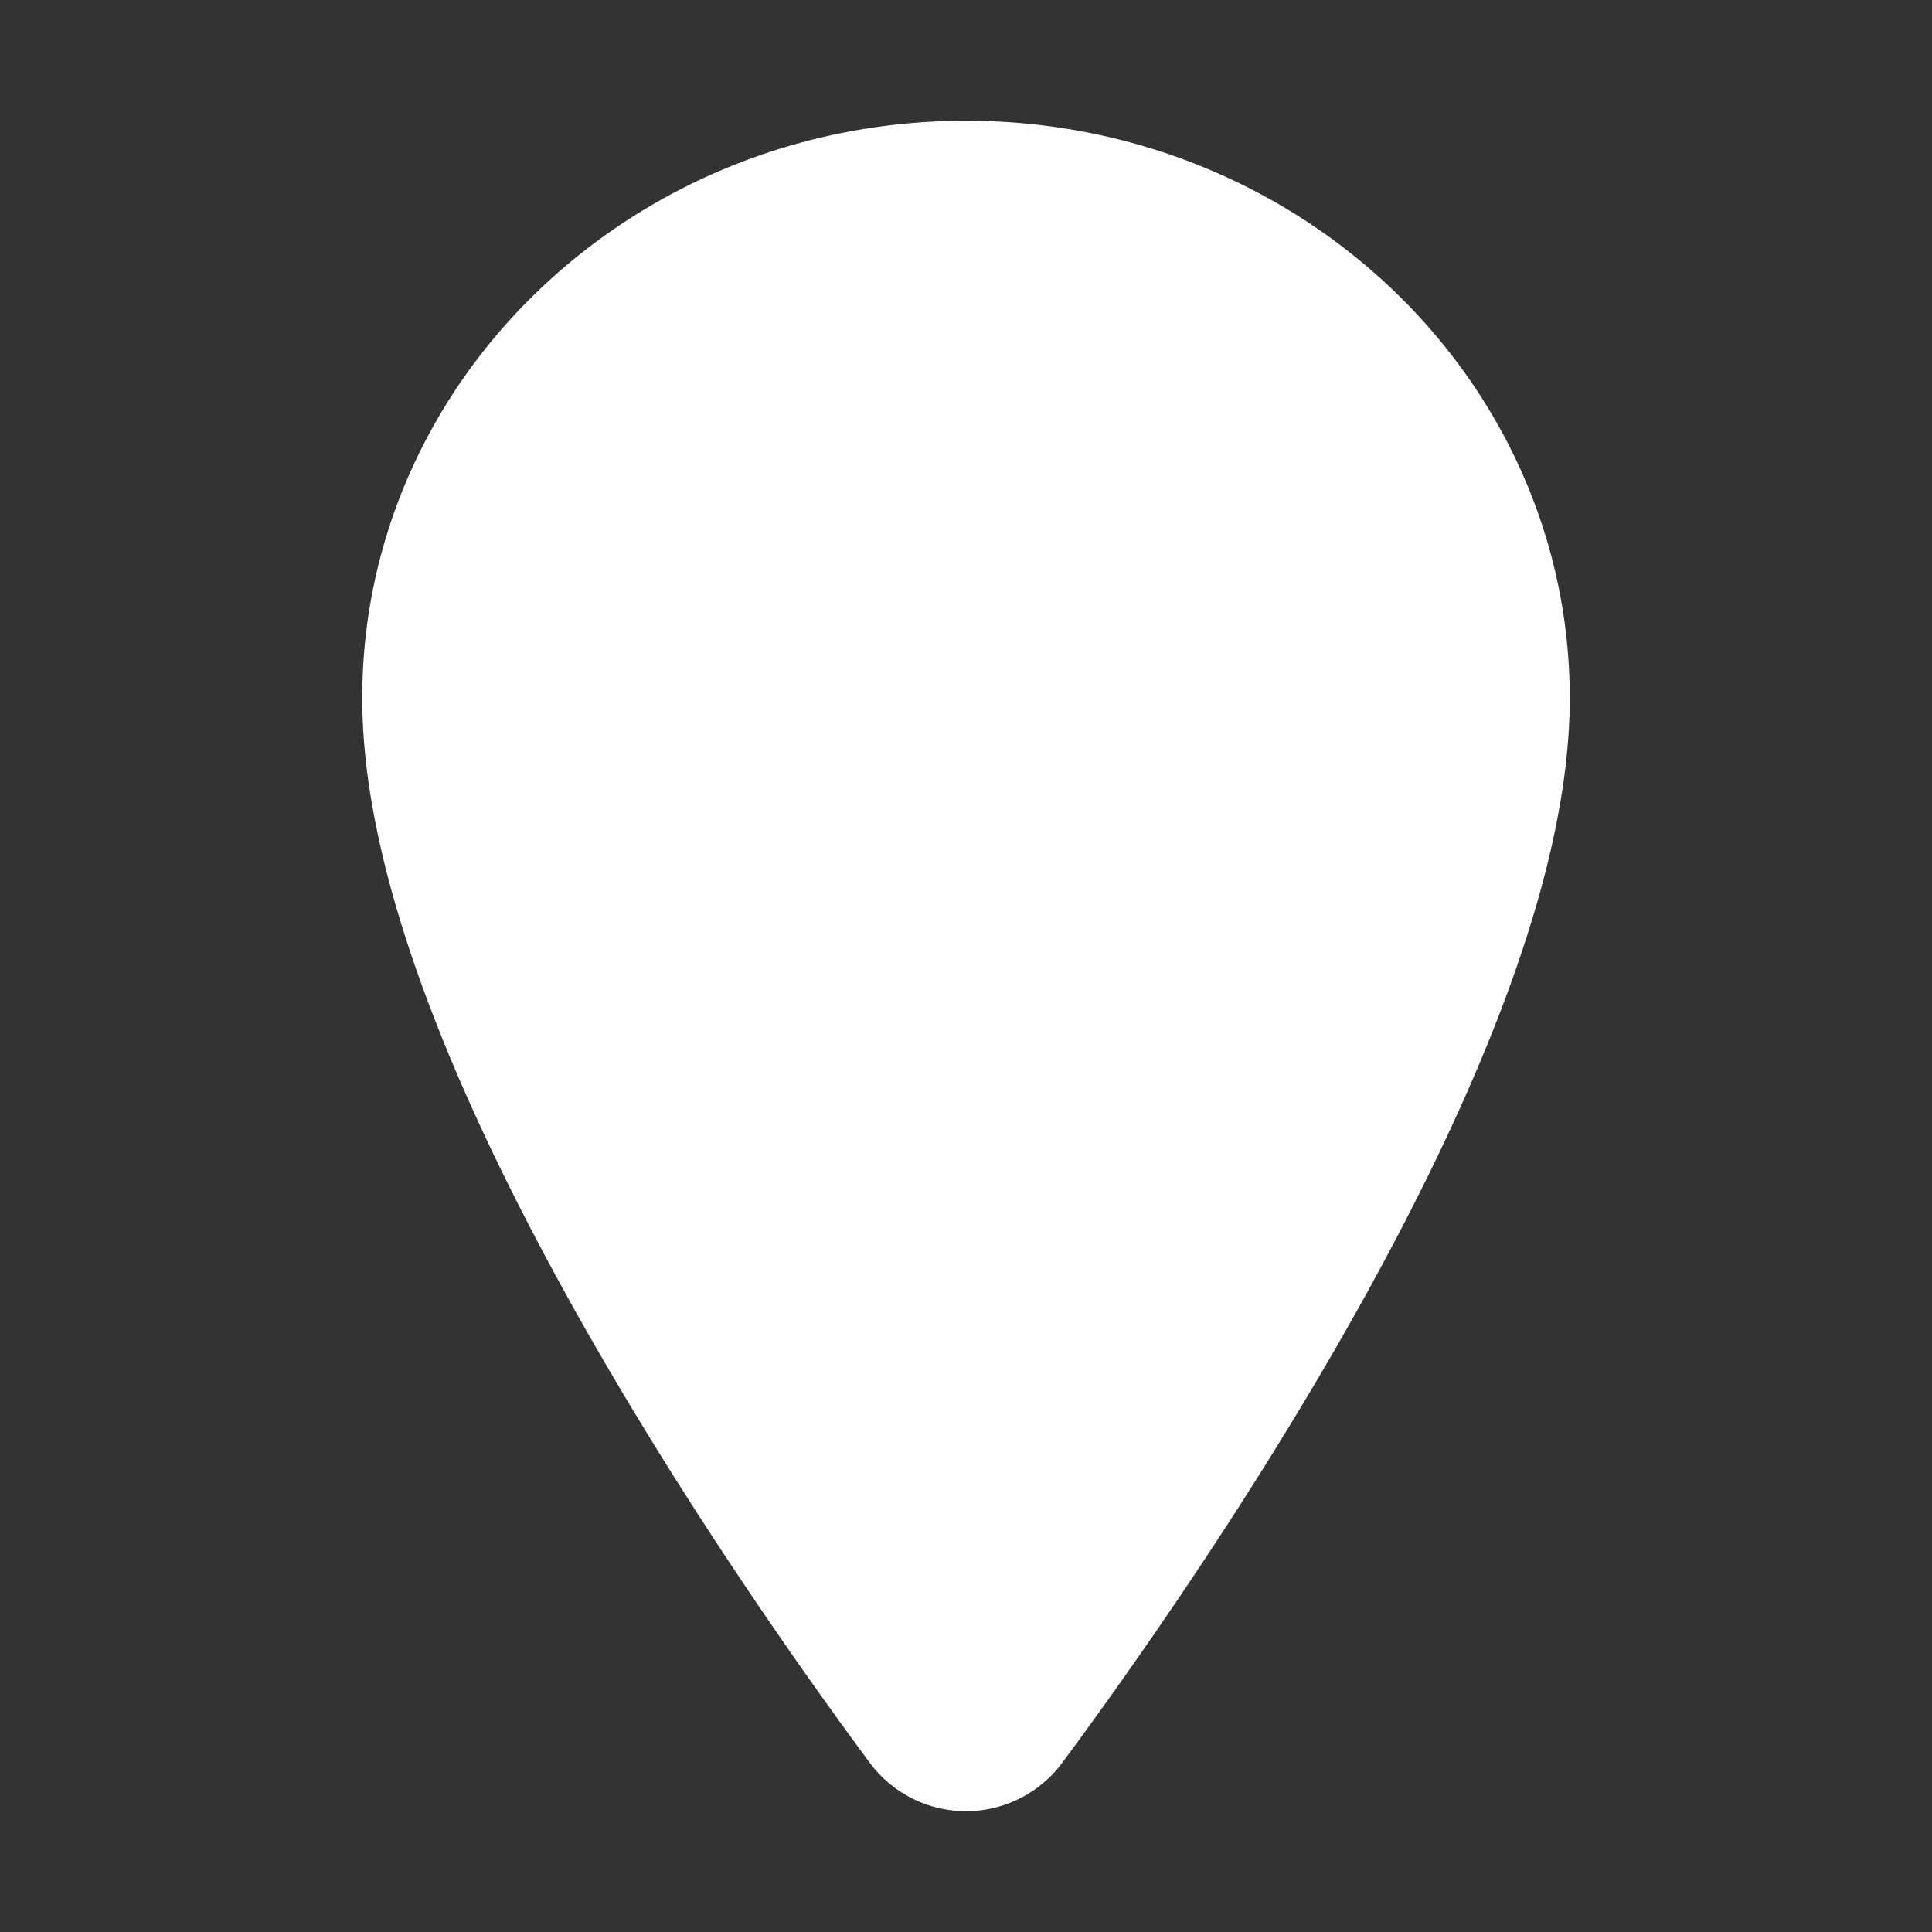 <svg xmlns="http://www.w3.org/2000/svg" class="ionicon" viewBox="0 0 512 512"><rect x="0" y="0" width="512" height="512" fill="#333333" stroke="none"/><path d="M256 48c-79.5 0-144 61.39-144 137 0 87 96 224.87 131.25 272.49a15.77 15.77 0 0025.5 0C304 409.89 400 272.07 400 185c0-75.61-64.5-137-144-137z" fill="white" stroke="white" stroke-linecap="round" stroke-linejoin="round" stroke-width="32"/><circle cx="256" cy="192" r="48" fill="white" stroke="white" stroke-linecap="round" stroke-linejoin="round" stroke-width="32"/></svg>